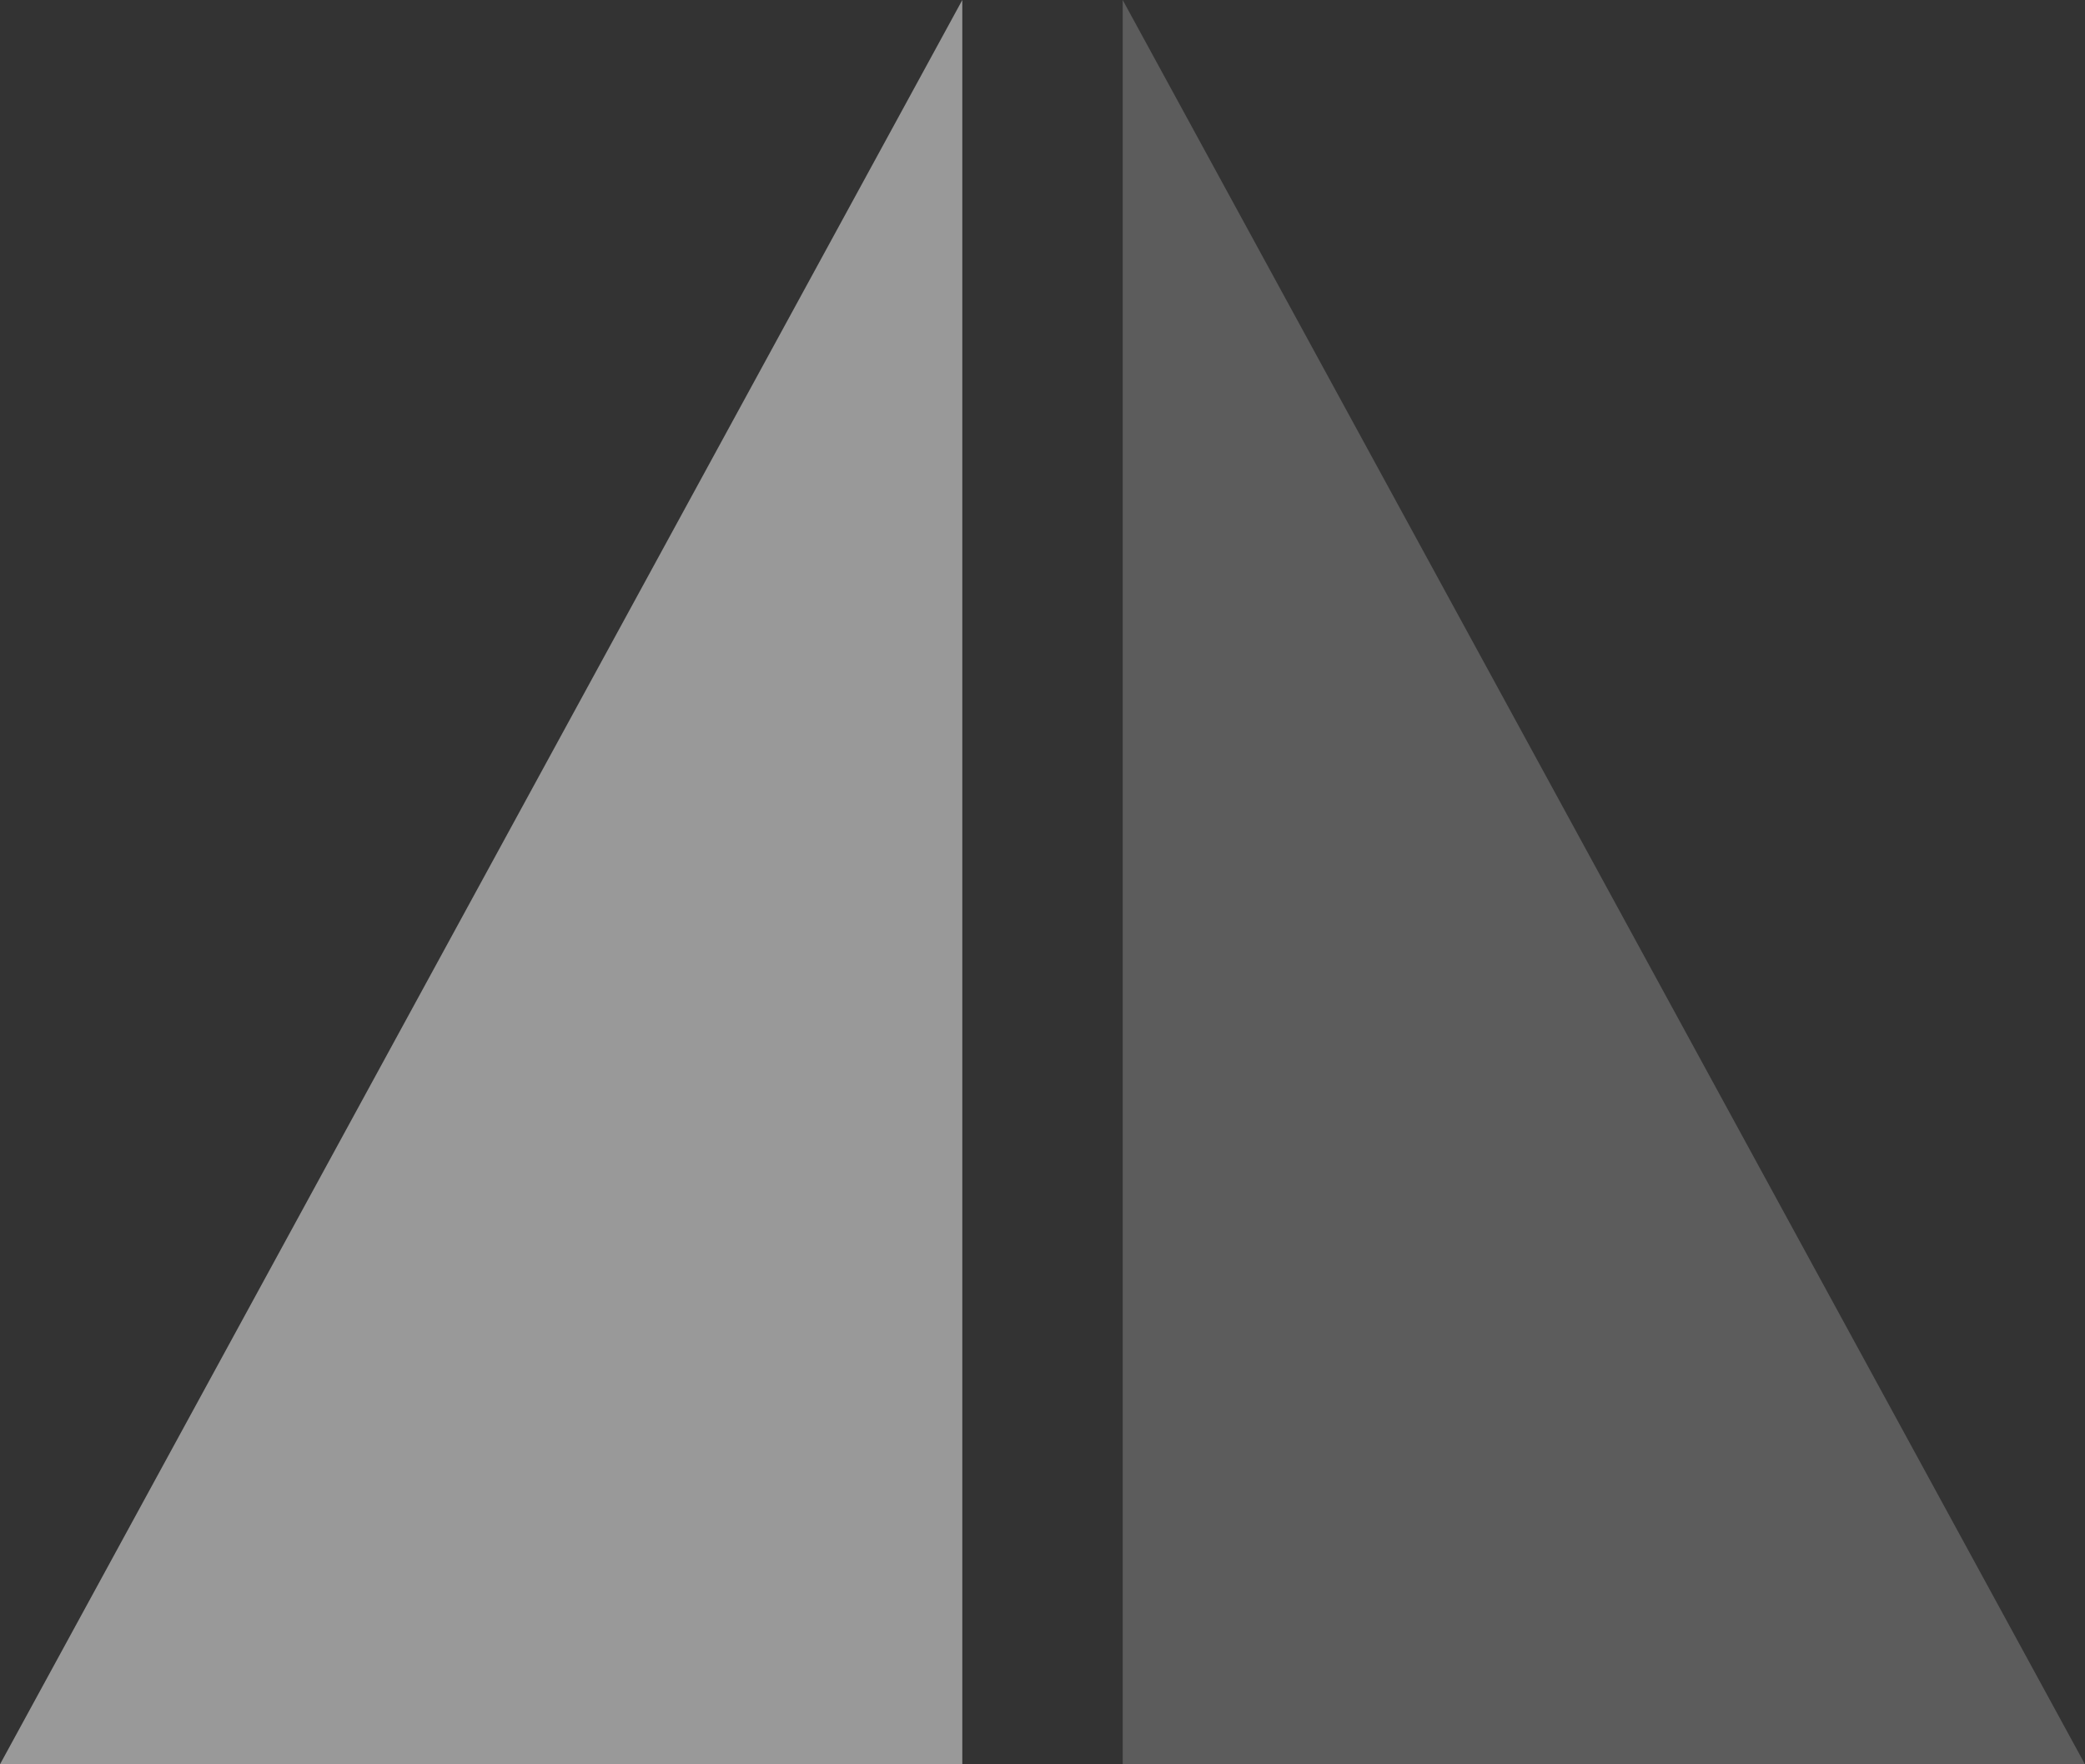 <svg width="13" height="11" viewBox="0 0 13 11" fill="none" xmlns="http://www.w3.org/2000/svg">
<rect x="0" y="0" width="13" height="11" fill="#333333" stroke="none"/>
<path opacity="0.5" d="M6 0L6 11H0L6 0Z" fill="white"/>
<path opacity="0.2" d="M7 0L7 11H13L7 0Z" fill="white"/>
</svg>
